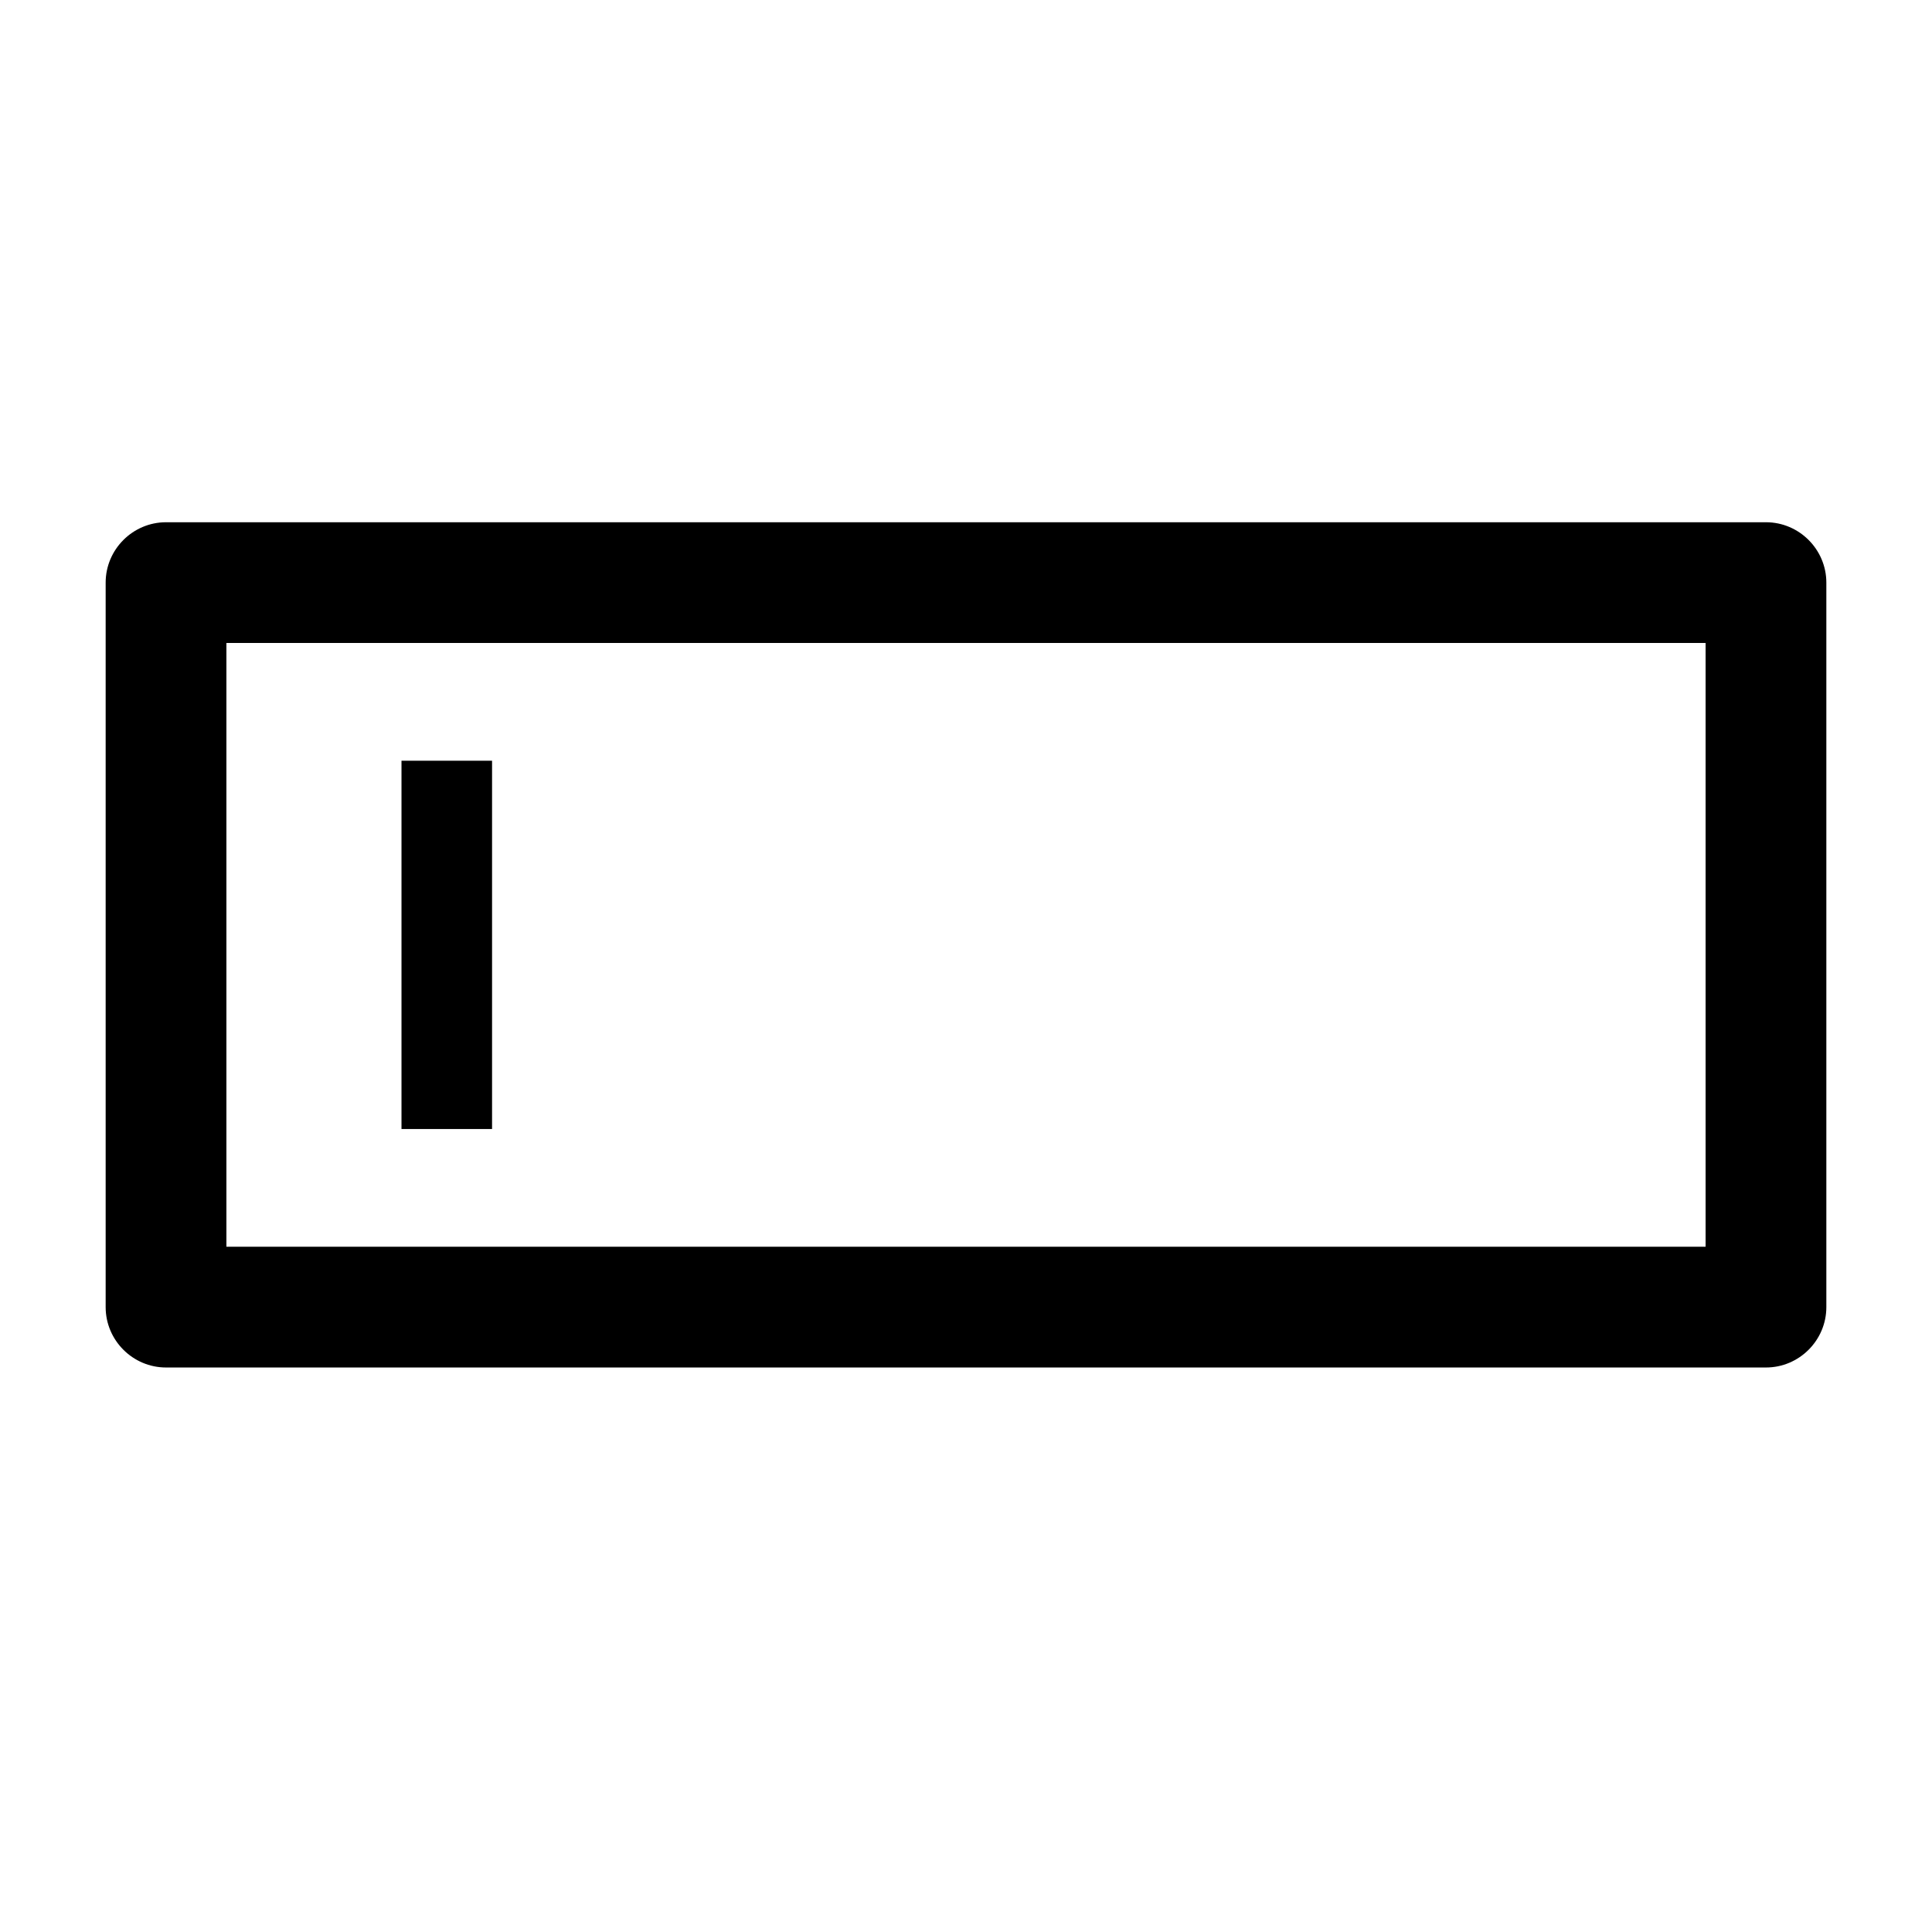 <svg version="1.1" id="图层_1"
  xmlns="http://www.w3.org/2000/svg"
  xmlns:xlink="http://www.w3.org/1999/xlink" x="0px" y="0px" viewBox="0 0 64 64" style="enable-background:new 0 0 64 64;" xml:space="preserve">
  <style type="text/css">
	.st0{fill:currentcolor;}
  </style>
  <g>
    <path class="st0" d="M58.5,17.3h-53c-1.1,0-2,0.9-2,2v24c0,1.1,0.9,2,2,2h53c1.1,0,2-0.9,2-2v-24C60.5,18.2,59.6,17.3,58.5,17.3z
		 M56.5,41.3h-49v-20h49V41.3z"/>
    <rect x="13.3" y="25.2" class="st0" width="3" height="12.2"/>
  </g>
</svg>
